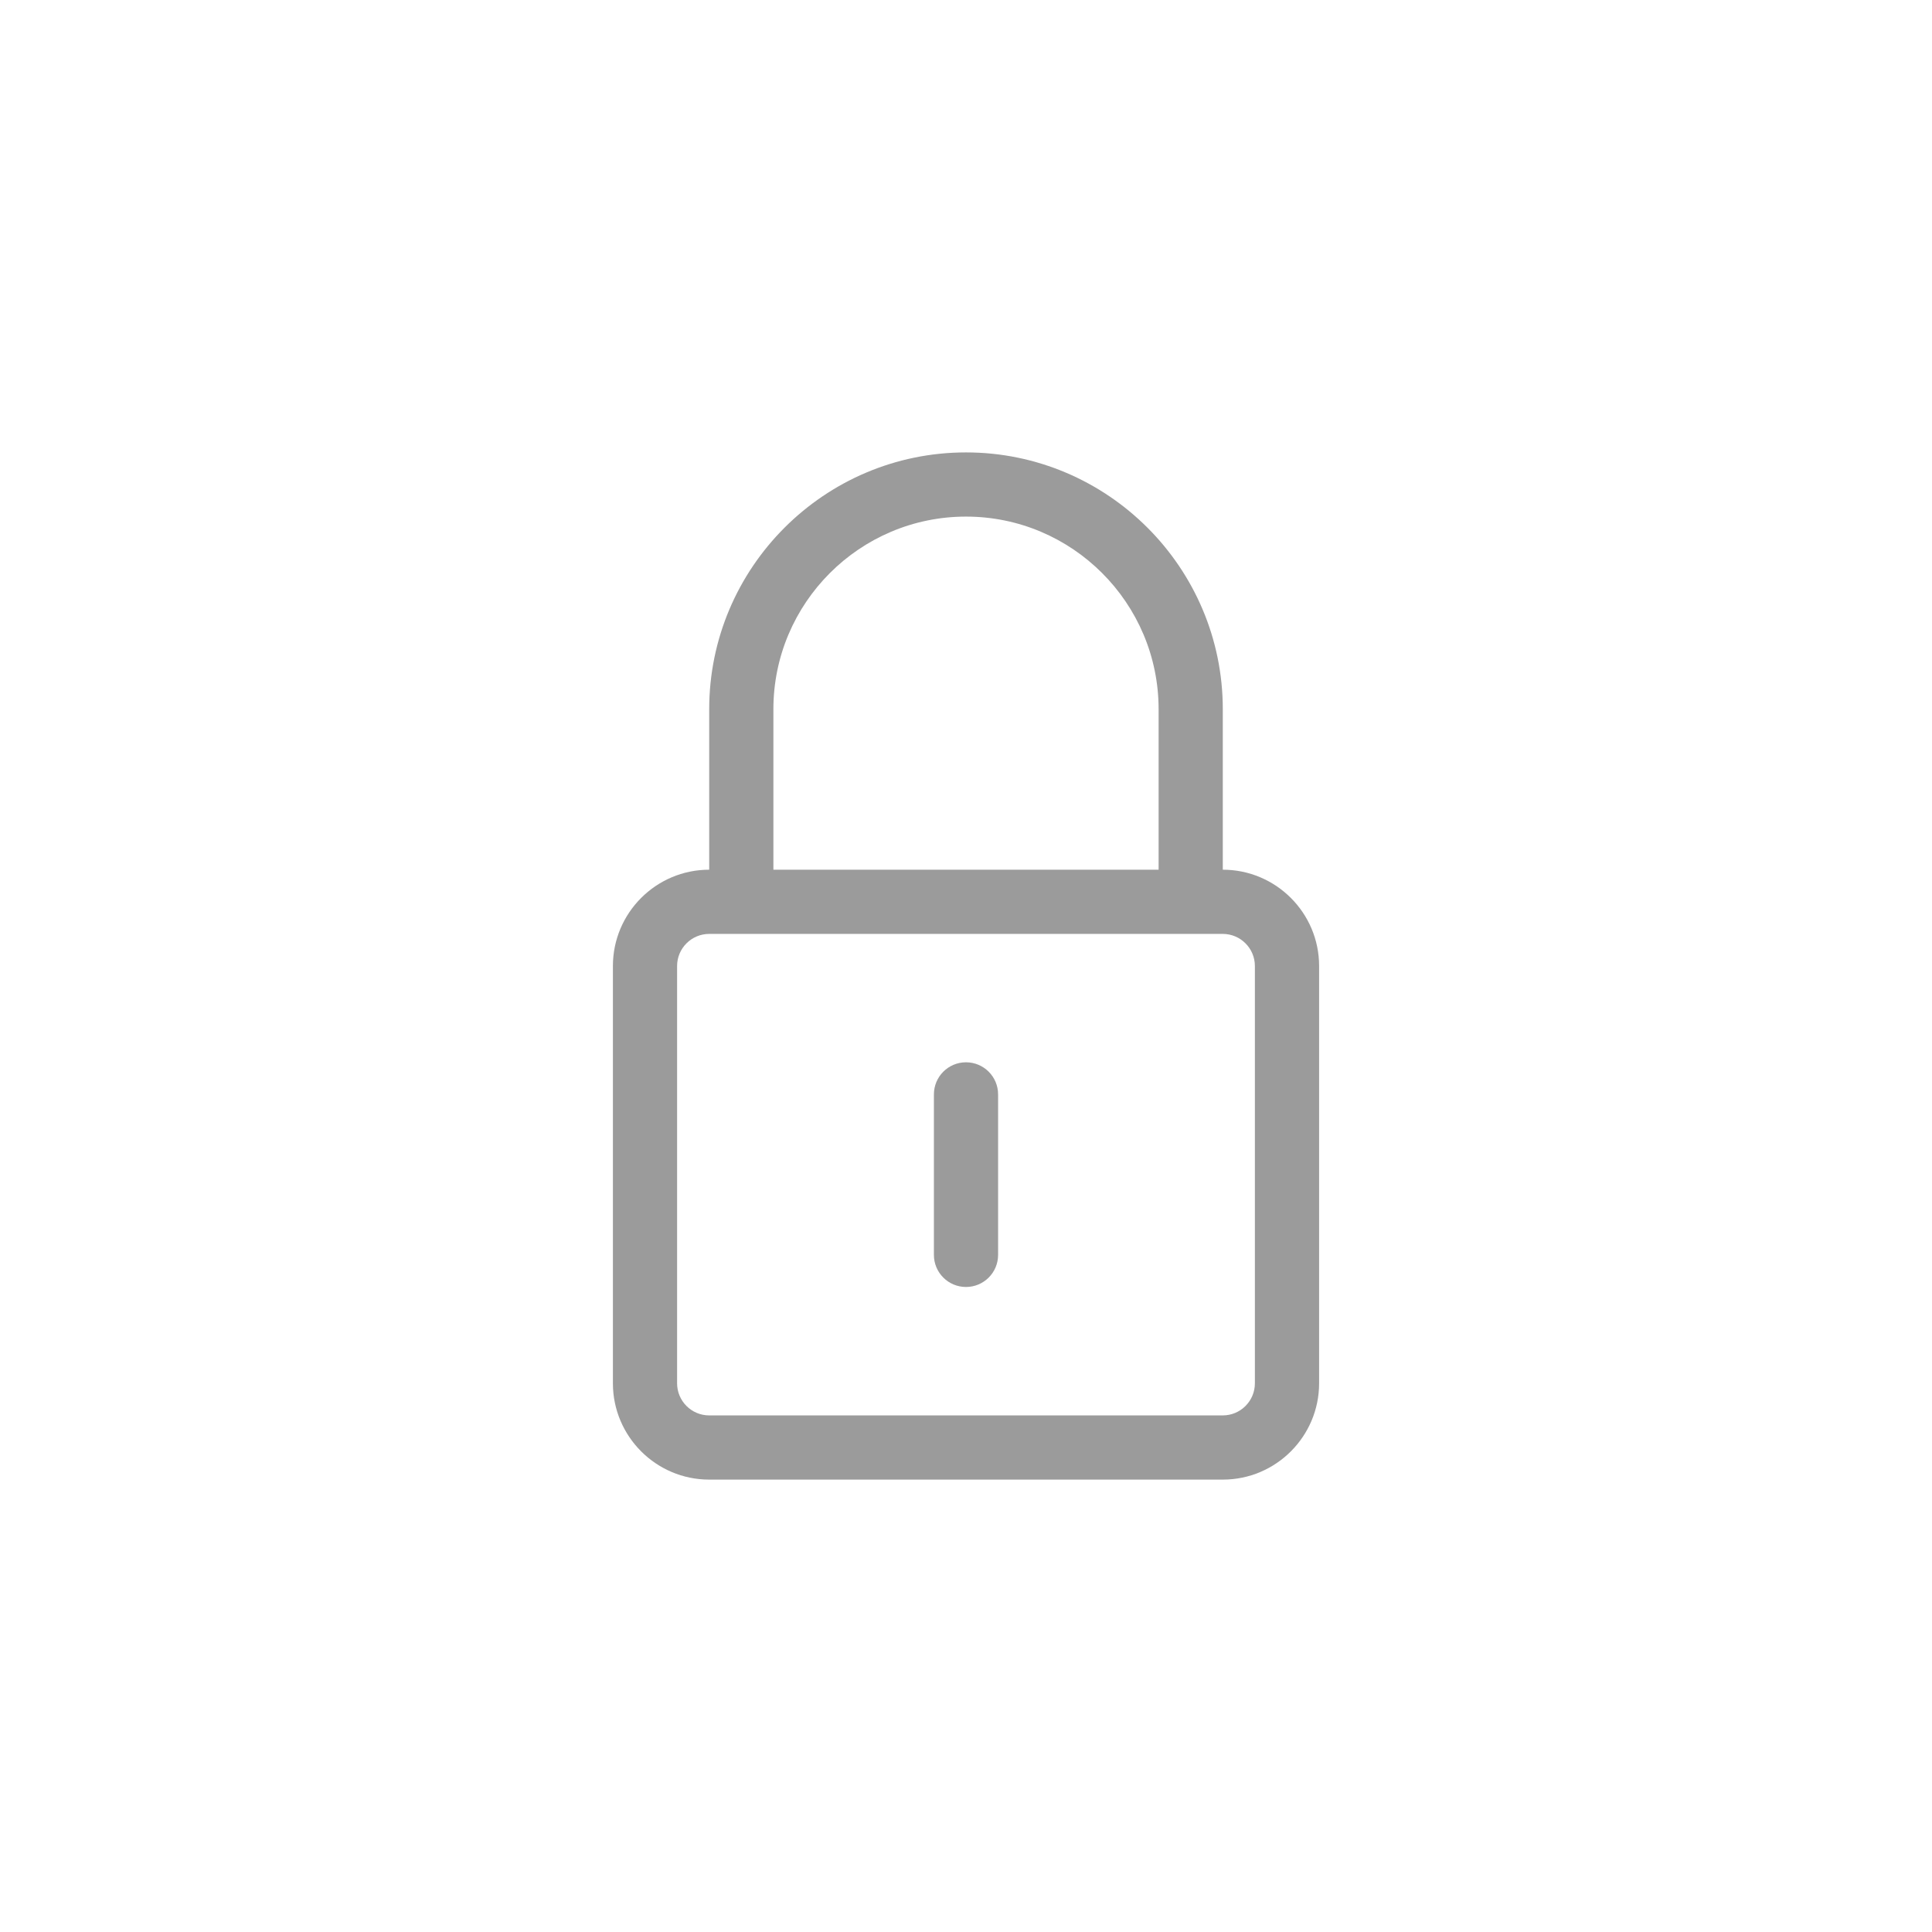 <?xml version="1.0" encoding="UTF-8"?>
<svg id="OBJECTS" xmlns="http://www.w3.org/2000/svg" viewBox="0 0 1080 1080">
  <defs>
    <style>
      .cls-1 {
        fill: #9b9b9b;
      }
    </style>
  </defs>
  <path class="cls-1" d="m683.55,486.17v-89.72c0-79.15-64.4-143.55-143.55-143.55s-143.55,64.4-143.55,143.55v89.72c-29.69,0-53.83,24.15-53.83,53.83v233.28c0,29.68,24.15,53.83,53.83,53.83h287.11c29.69,0,53.83-24.15,53.83-53.83v-233.28c0-29.69-24.15-53.83-53.83-53.83Zm-251.22-89.72c0-59.37,48.3-107.67,107.67-107.67s107.67,48.3,107.67,107.67v89.72h-215.33v-89.72Zm269.16,376.83c0,9.89-8.05,17.94-17.94,17.94h-287.11c-9.89,0-17.94-8.05-17.94-17.94v-233.28c0-9.89,8.05-17.94,17.94-17.94h287.11c9.89,0,17.94,8.05,17.94,17.94v233.28Z"/>
  <path class="cls-1" d="m540,593.83c-9.91,0-17.94,8.04-17.94,17.94v89.72c0,9.91,8.03,17.94,17.94,17.94s17.94-8.03,17.94-17.94v-89.72c0-9.91-8.04-17.94-17.94-17.94Z"/>
</svg>